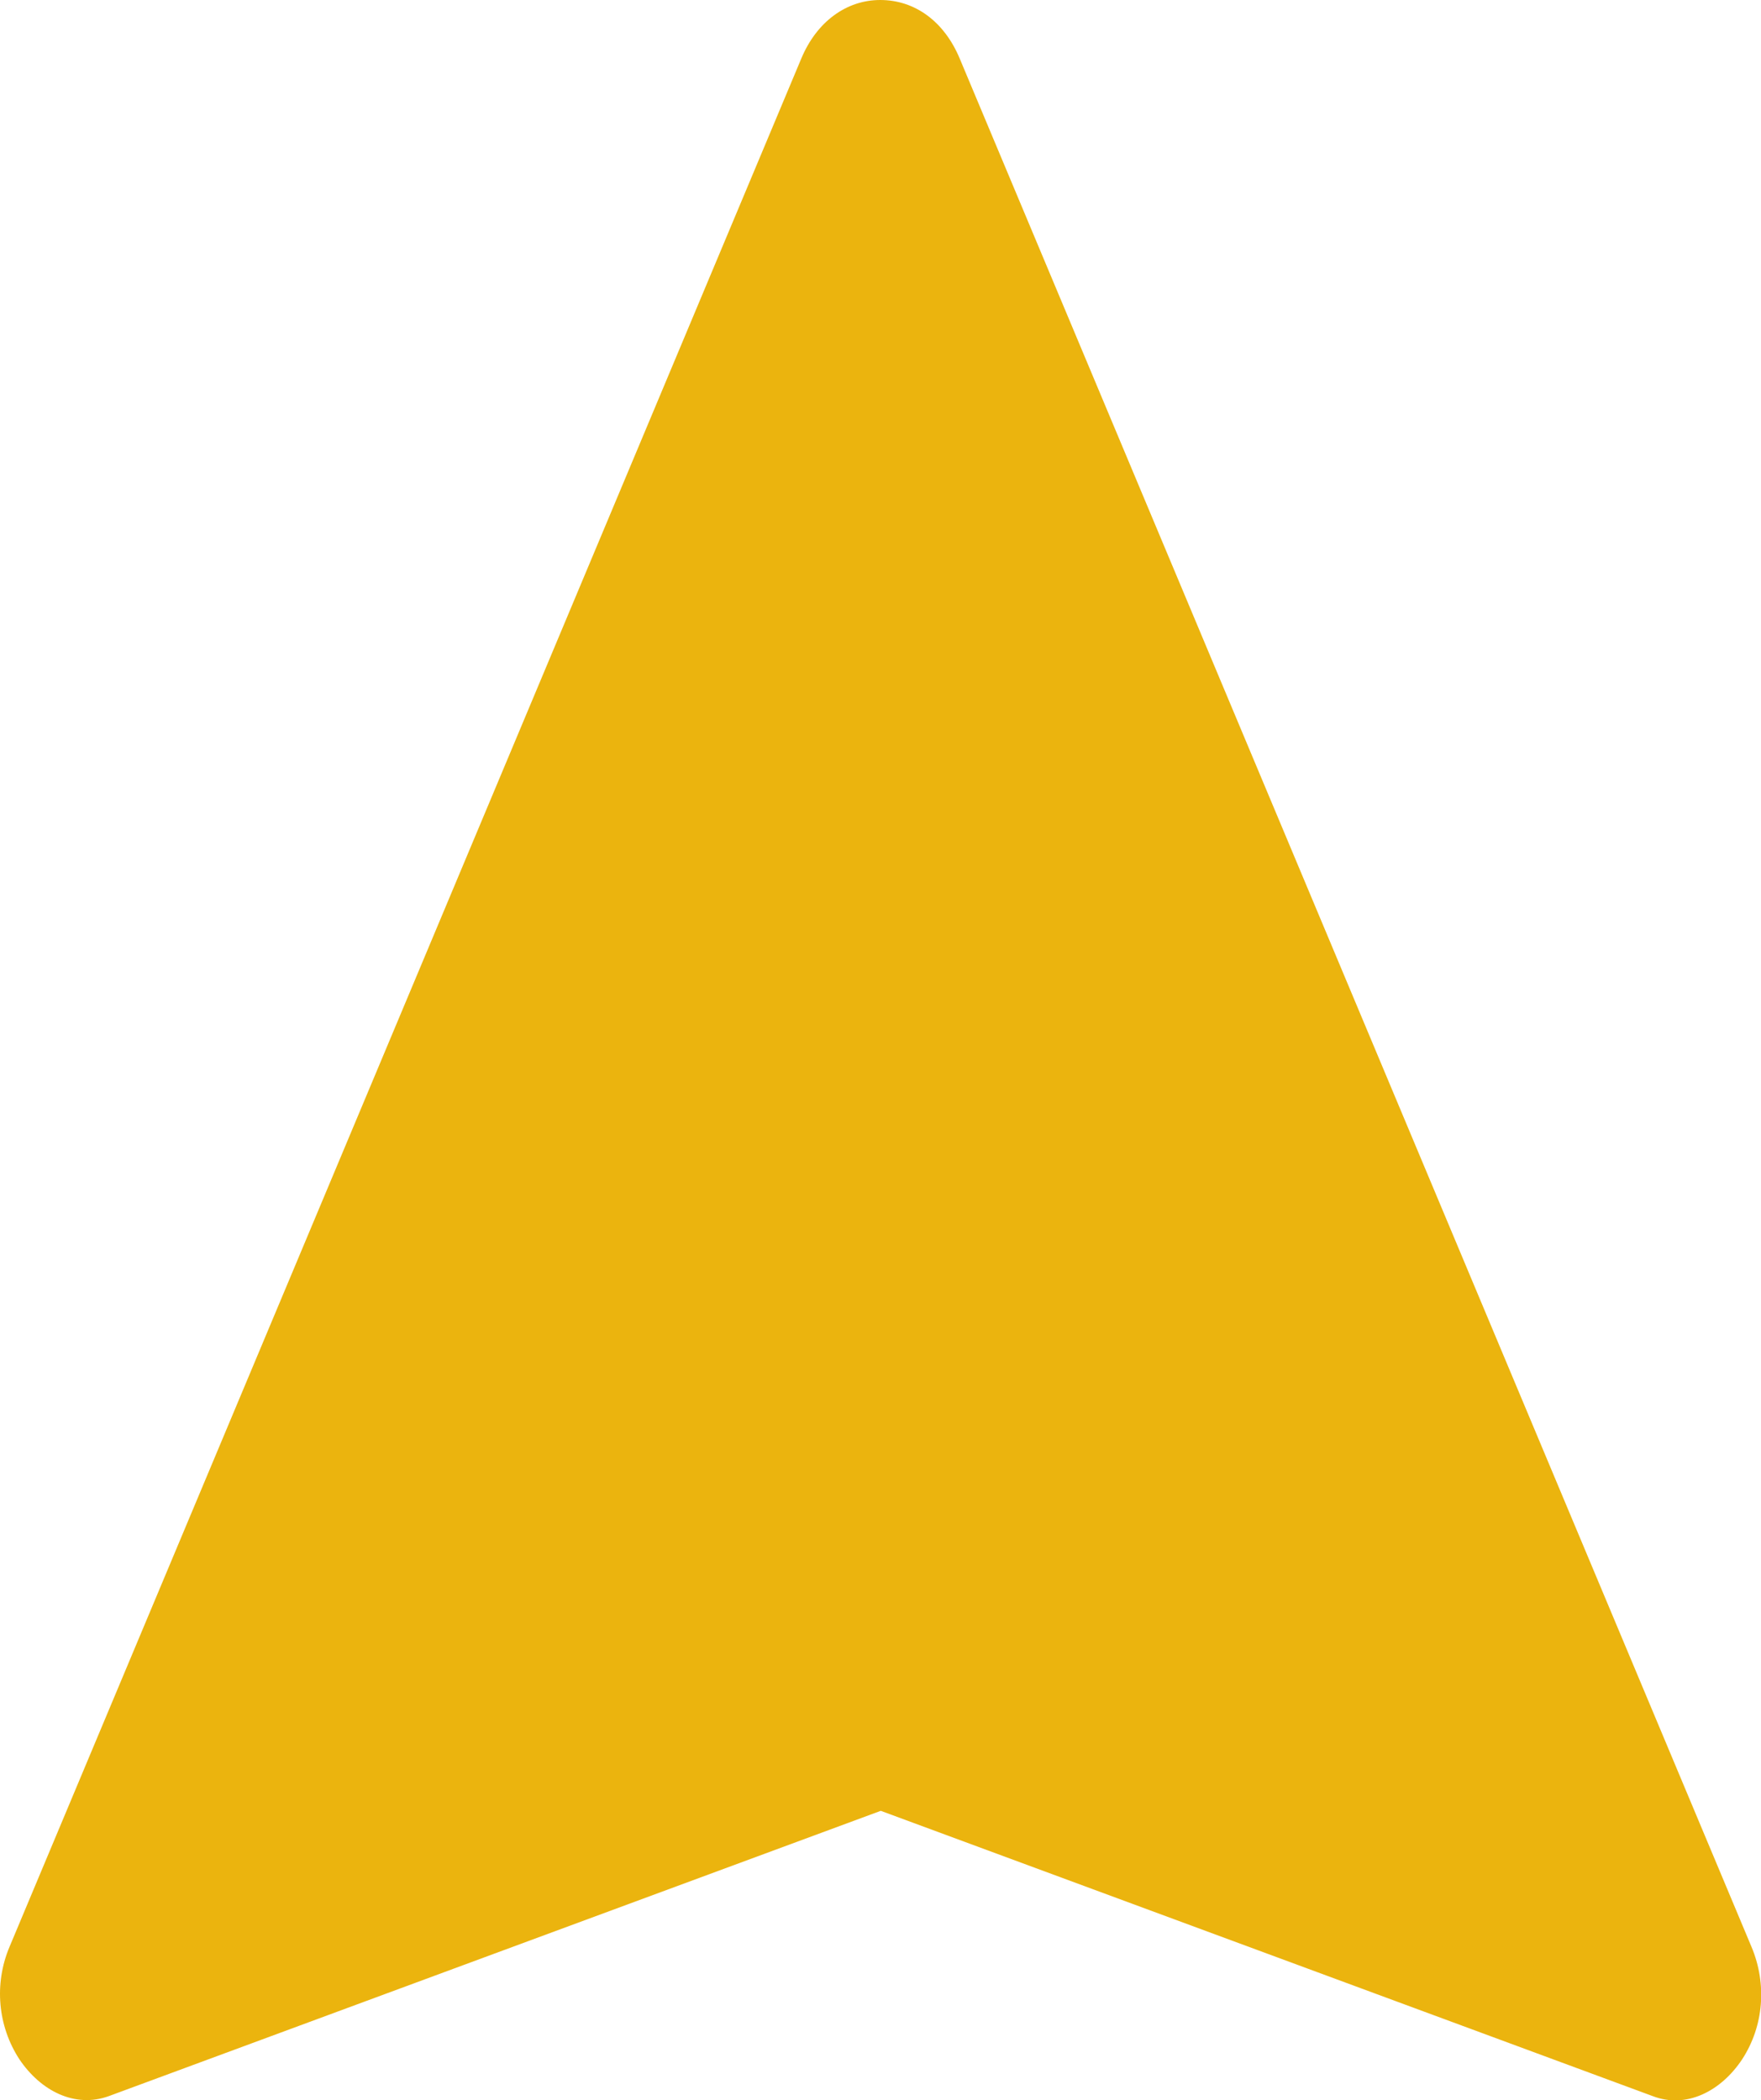 <?xml version="1.0" encoding="utf-8"?>
<!-- Generator: Adobe Illustrator 18.1.1, SVG Export Plug-In . SVG Version: 6.00 Build 0)  -->
<svg version="1.1" id="Слой_1" xmlns="http://www.w3.org/2000/svg" xmlns:xlink="http://www.w3.org/1999/xlink" x="0px" y="0px"
	 viewBox="0 0 31.91 38.05" enable-background="new 0 0 31.91 38.05" xml:space="preserve">
<path fill-rule="evenodd" clip-rule="evenodd" fill="#EBB40E" d="M17.39,1.06l14.35,34.22c0.28,0.67,0.22,1.43-0.17,2.03
	c-0.39,0.59-1.02,0.9-1.62,0.67l-13.99-5.17L1.97,37.98c-0.61,0.22-1.23-0.09-1.62-0.67c-0.39-0.6-0.46-1.36-0.18-2.03L14.52,1.06
	C14.8,0.39,15.34,0,15.95,0C16.58,0,17.11,0.39,17.39,1.06L17.39,1.06z"/>
<g>
</g>
<g>
</g>
<g>
</g>
<g>
</g>
<g>
</g>
<g>
</g>
<g>
</g>
<g>
</g>
<g>
</g>
<g>
</g>
<g>
</g>
<g>
</g>
<g>
</g>
<g>
</g>
<g>
</g>
</svg>
